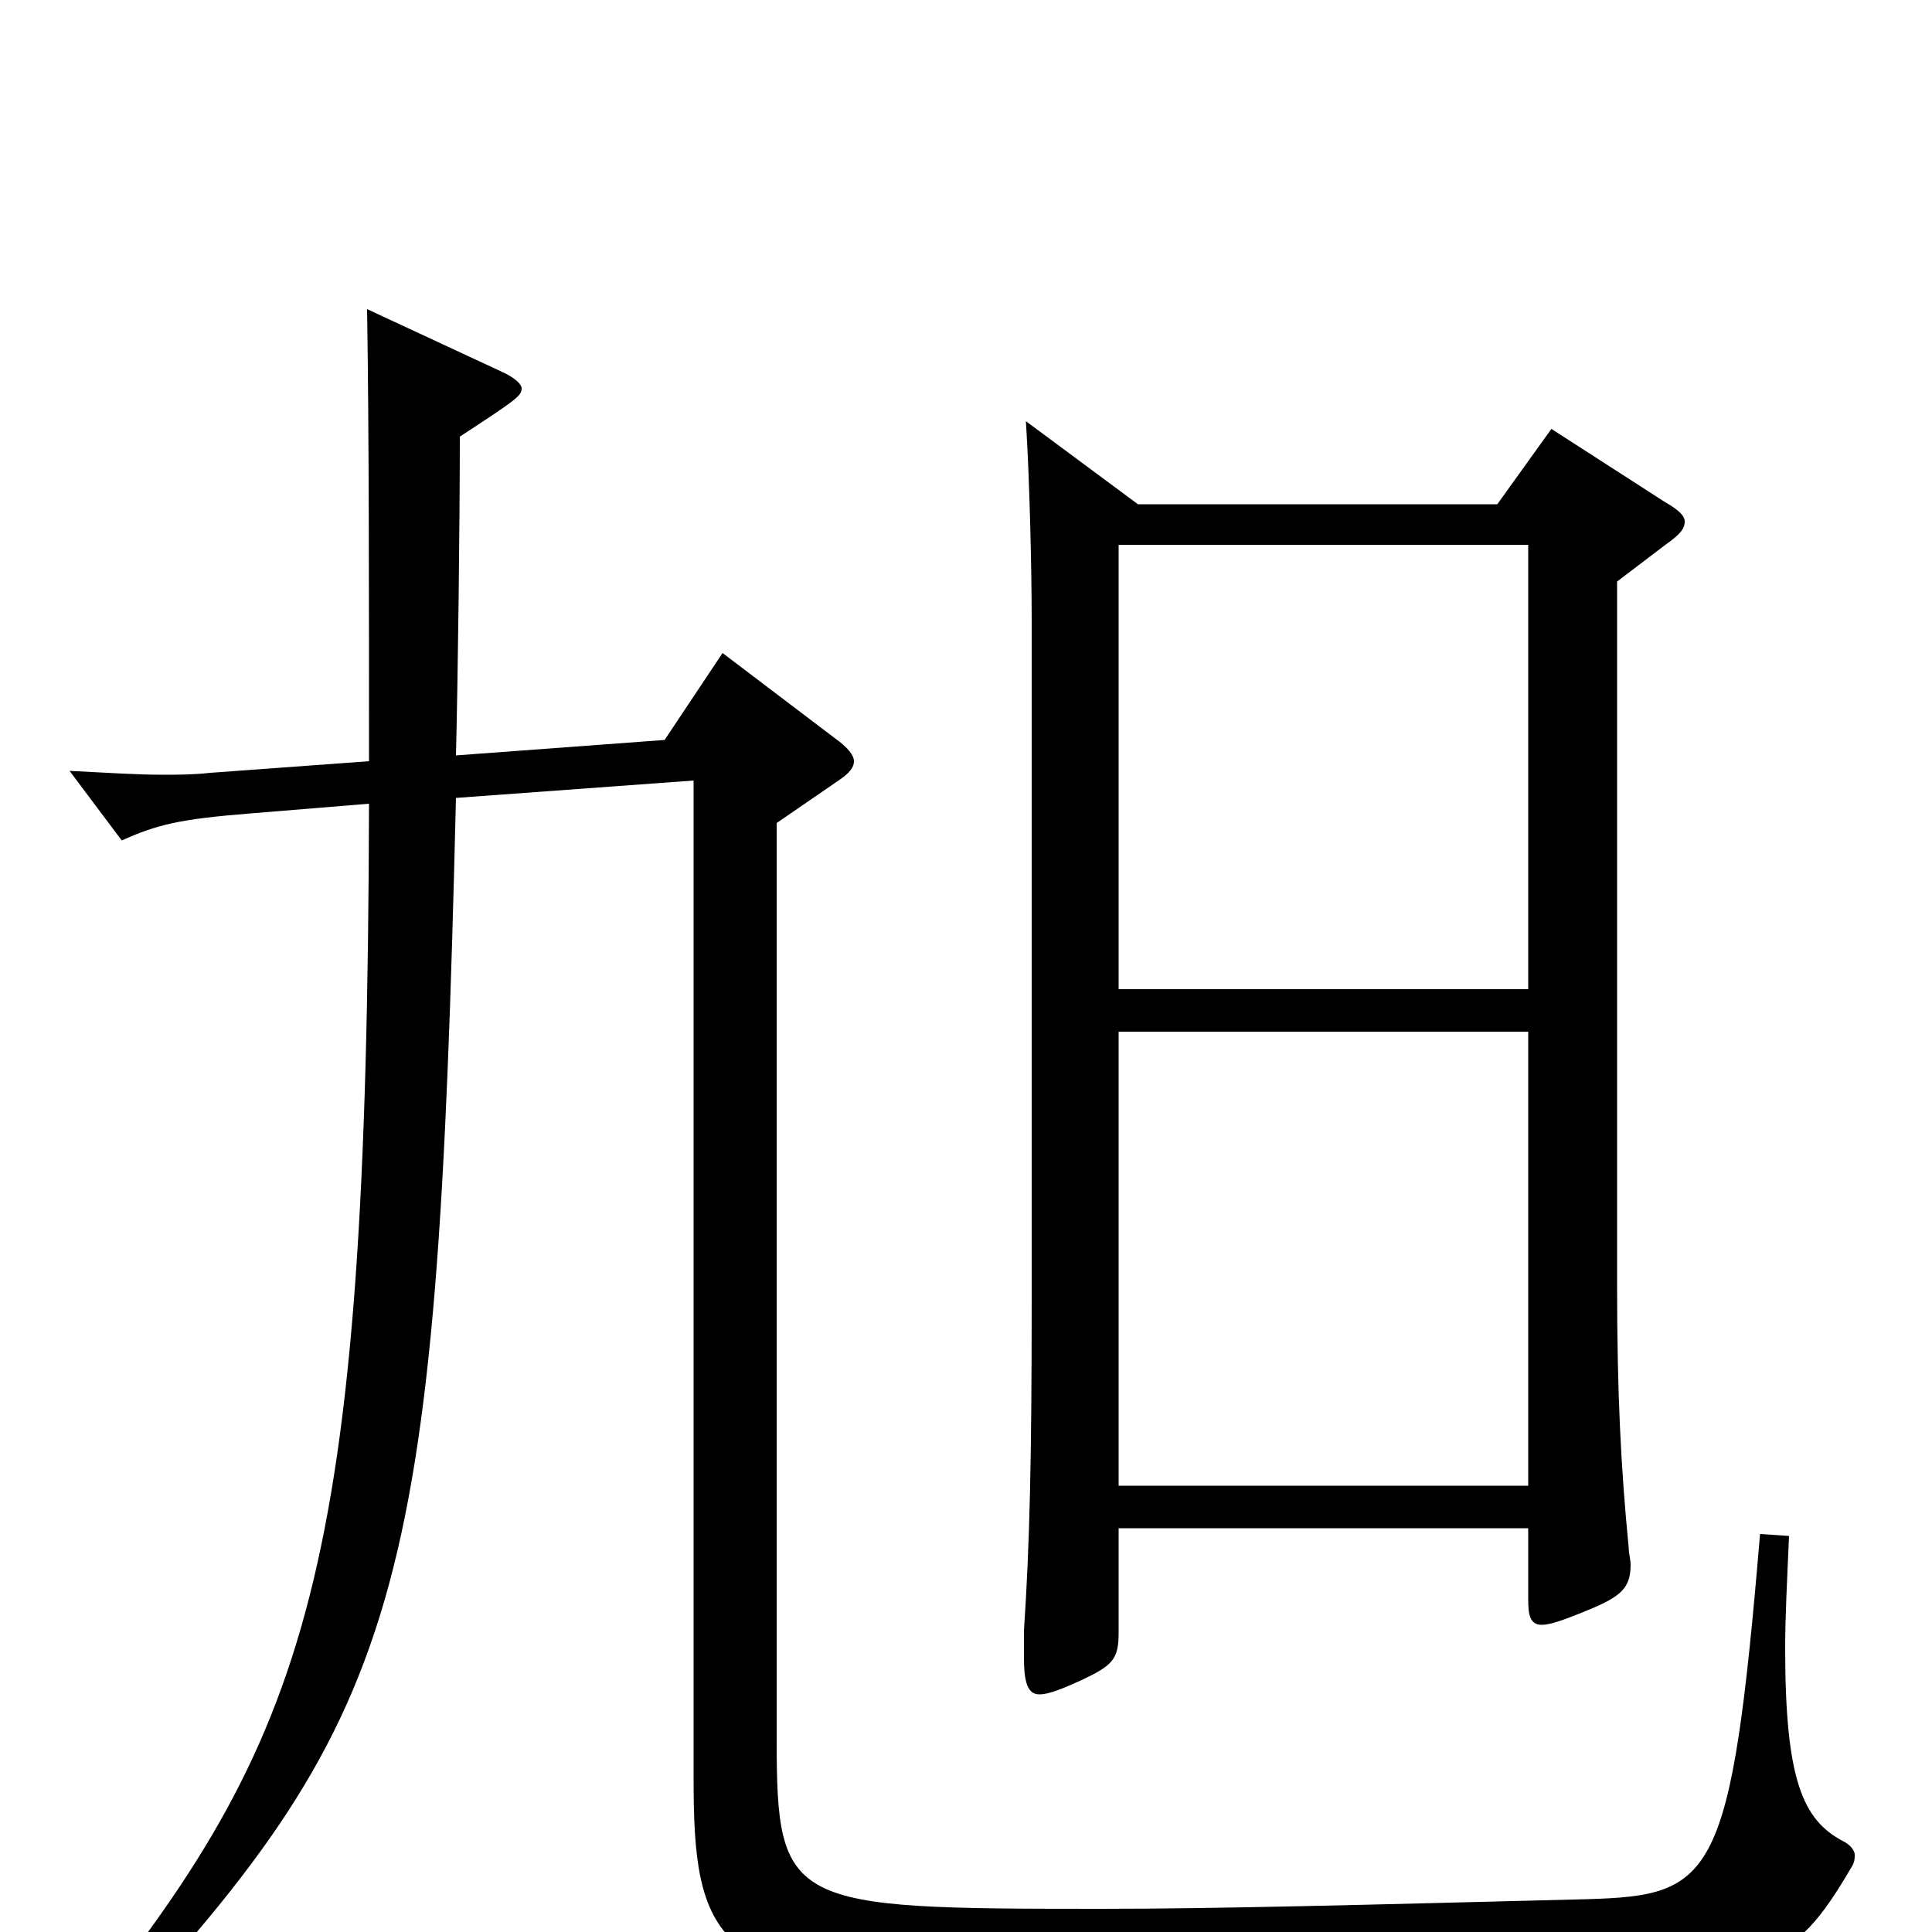 <svg xmlns="http://www.w3.org/2000/svg" viewBox="0 -1000 1000 1000">
	<path fill="#000000" d="M803 -778L775 -739H589L531 -782C533 -751 534 -703 534 -679V-326C534 -246 533 -201 530 -156V-142C530 -129 532 -123 538 -123C543 -123 550 -126 559 -130C576 -138 579 -141 579 -155V-209H791V-172C791 -164 792 -159 798 -159C802 -159 808 -161 818 -165C838 -173 844 -177 844 -190C844 -193 843 -196 843 -199C839 -240 837 -278 837 -336V-699L862 -718C869 -723 872 -726 872 -730C872 -733 869 -736 862 -740ZM579 -488V-718H791V-488ZM579 -231V-466H791V-231ZM911 -206C896 -27 887 -19 822 -17C704 -14 629 -12 570 -12C408 -12 402 -13 402 -100V-574L434 -596C440 -600 442 -603 442 -606C442 -609 439 -613 432 -618L374 -662L344 -617L236 -609C237 -648 238 -728 238 -774C267 -793 270 -795 270 -799C270 -801 267 -804 261 -807L190 -840C191 -778 191 -693 191 -606L109 -600C100 -599 92 -599 84 -599C71 -599 56 -600 36 -601L63 -565C81 -573 92 -576 130 -579L191 -584C190 -184 161 -102 38 50L48 60C210 -113 226 -169 236 -587L359 -596V-79C359 3 370 29 499 29C585 29 691 28 797 26C914 24 928 18 958 -33C960 -36 960 -38 960 -40C960 -42 958 -45 954 -47C933 -58 924 -79 924 -147C924 -163 925 -182 926 -205Z"/>
</svg>